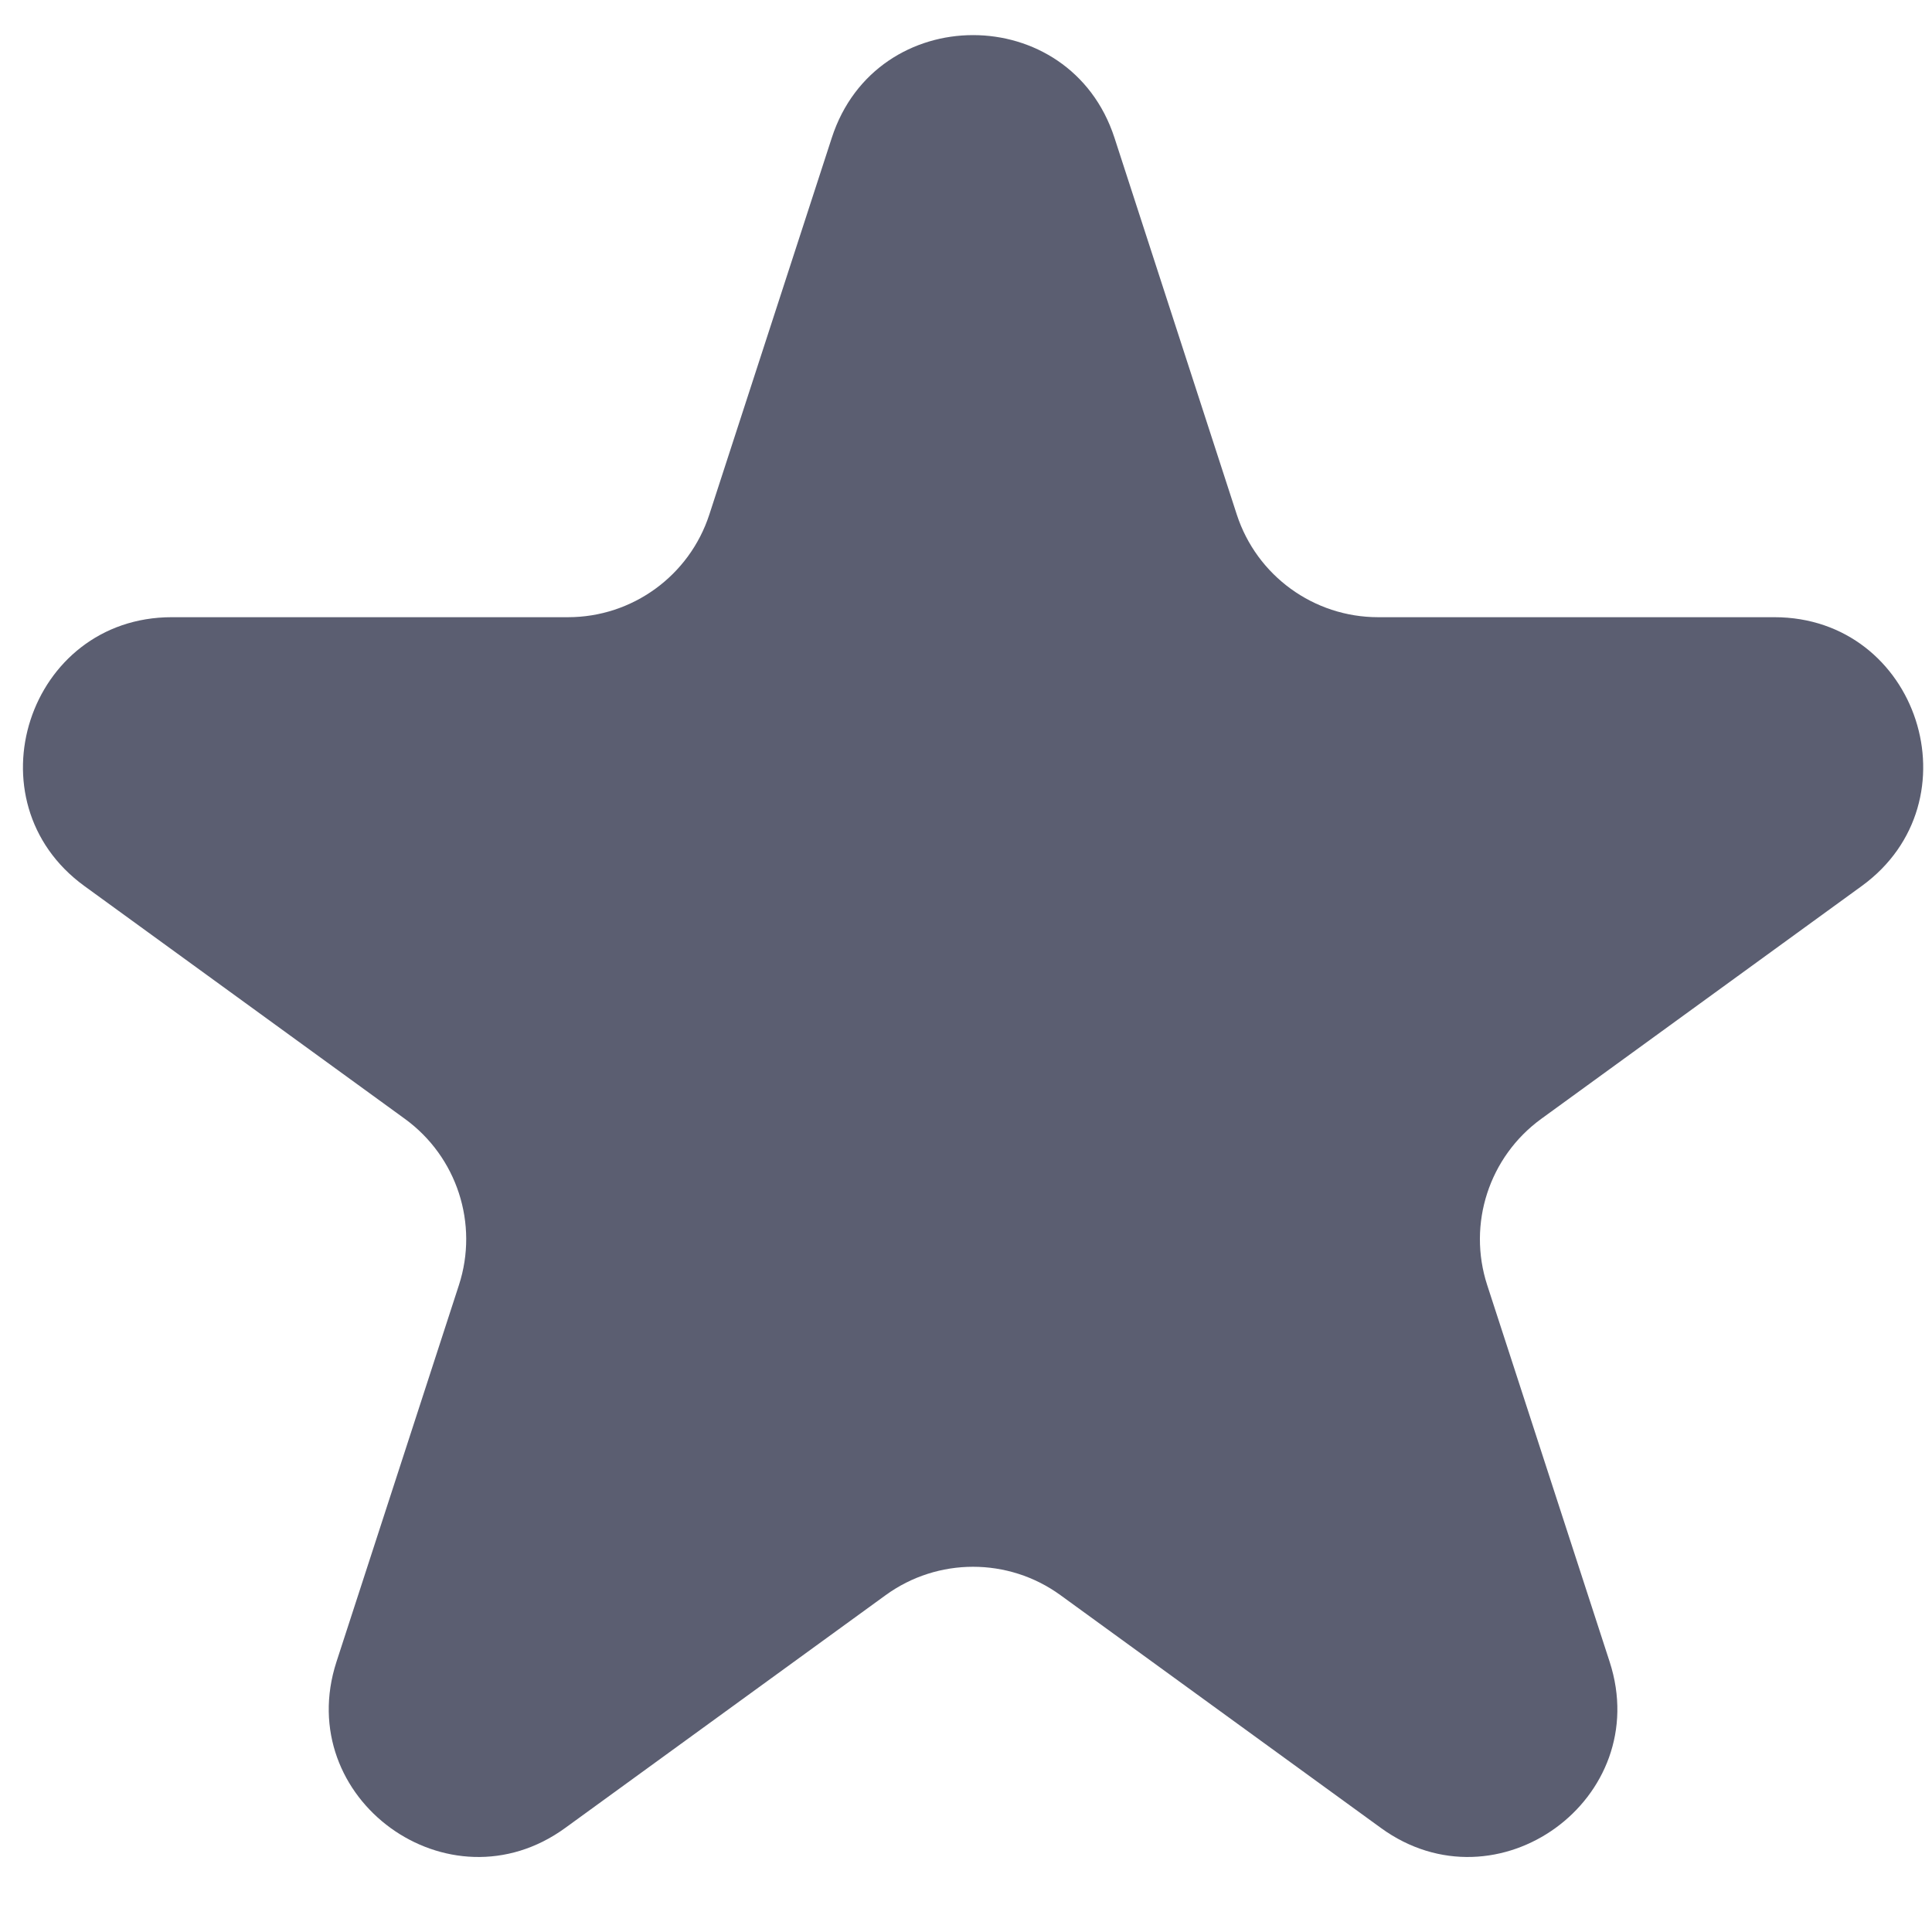 <svg width="13" height="13" viewBox="0 0 13 13" fill="none" xmlns="http://www.w3.org/2000/svg">
<path d="M5.597 0.927C5.896 0.006 7.199 0.006 7.499 0.927L8.322 3.462C8.456 3.874 8.84 4.153 9.273 4.153H11.939C12.908 4.153 13.31 5.393 12.527 5.962L10.37 7.529C10.02 7.784 9.873 8.235 10.007 8.647L10.831 11.182C11.13 12.103 10.075 12.869 9.292 12.3L7.135 10.733C6.785 10.479 6.31 10.479 5.96 10.733L3.803 12.3C3.02 12.869 1.965 12.103 2.264 11.182L3.088 8.647C3.222 8.235 3.075 7.784 2.725 7.529L0.568 5.962C-0.215 5.393 0.188 4.153 1.156 4.153H3.822C4.255 4.153 4.639 3.874 4.773 3.462L5.597 0.927Z" fill="#5B5E71"/>
</svg>
